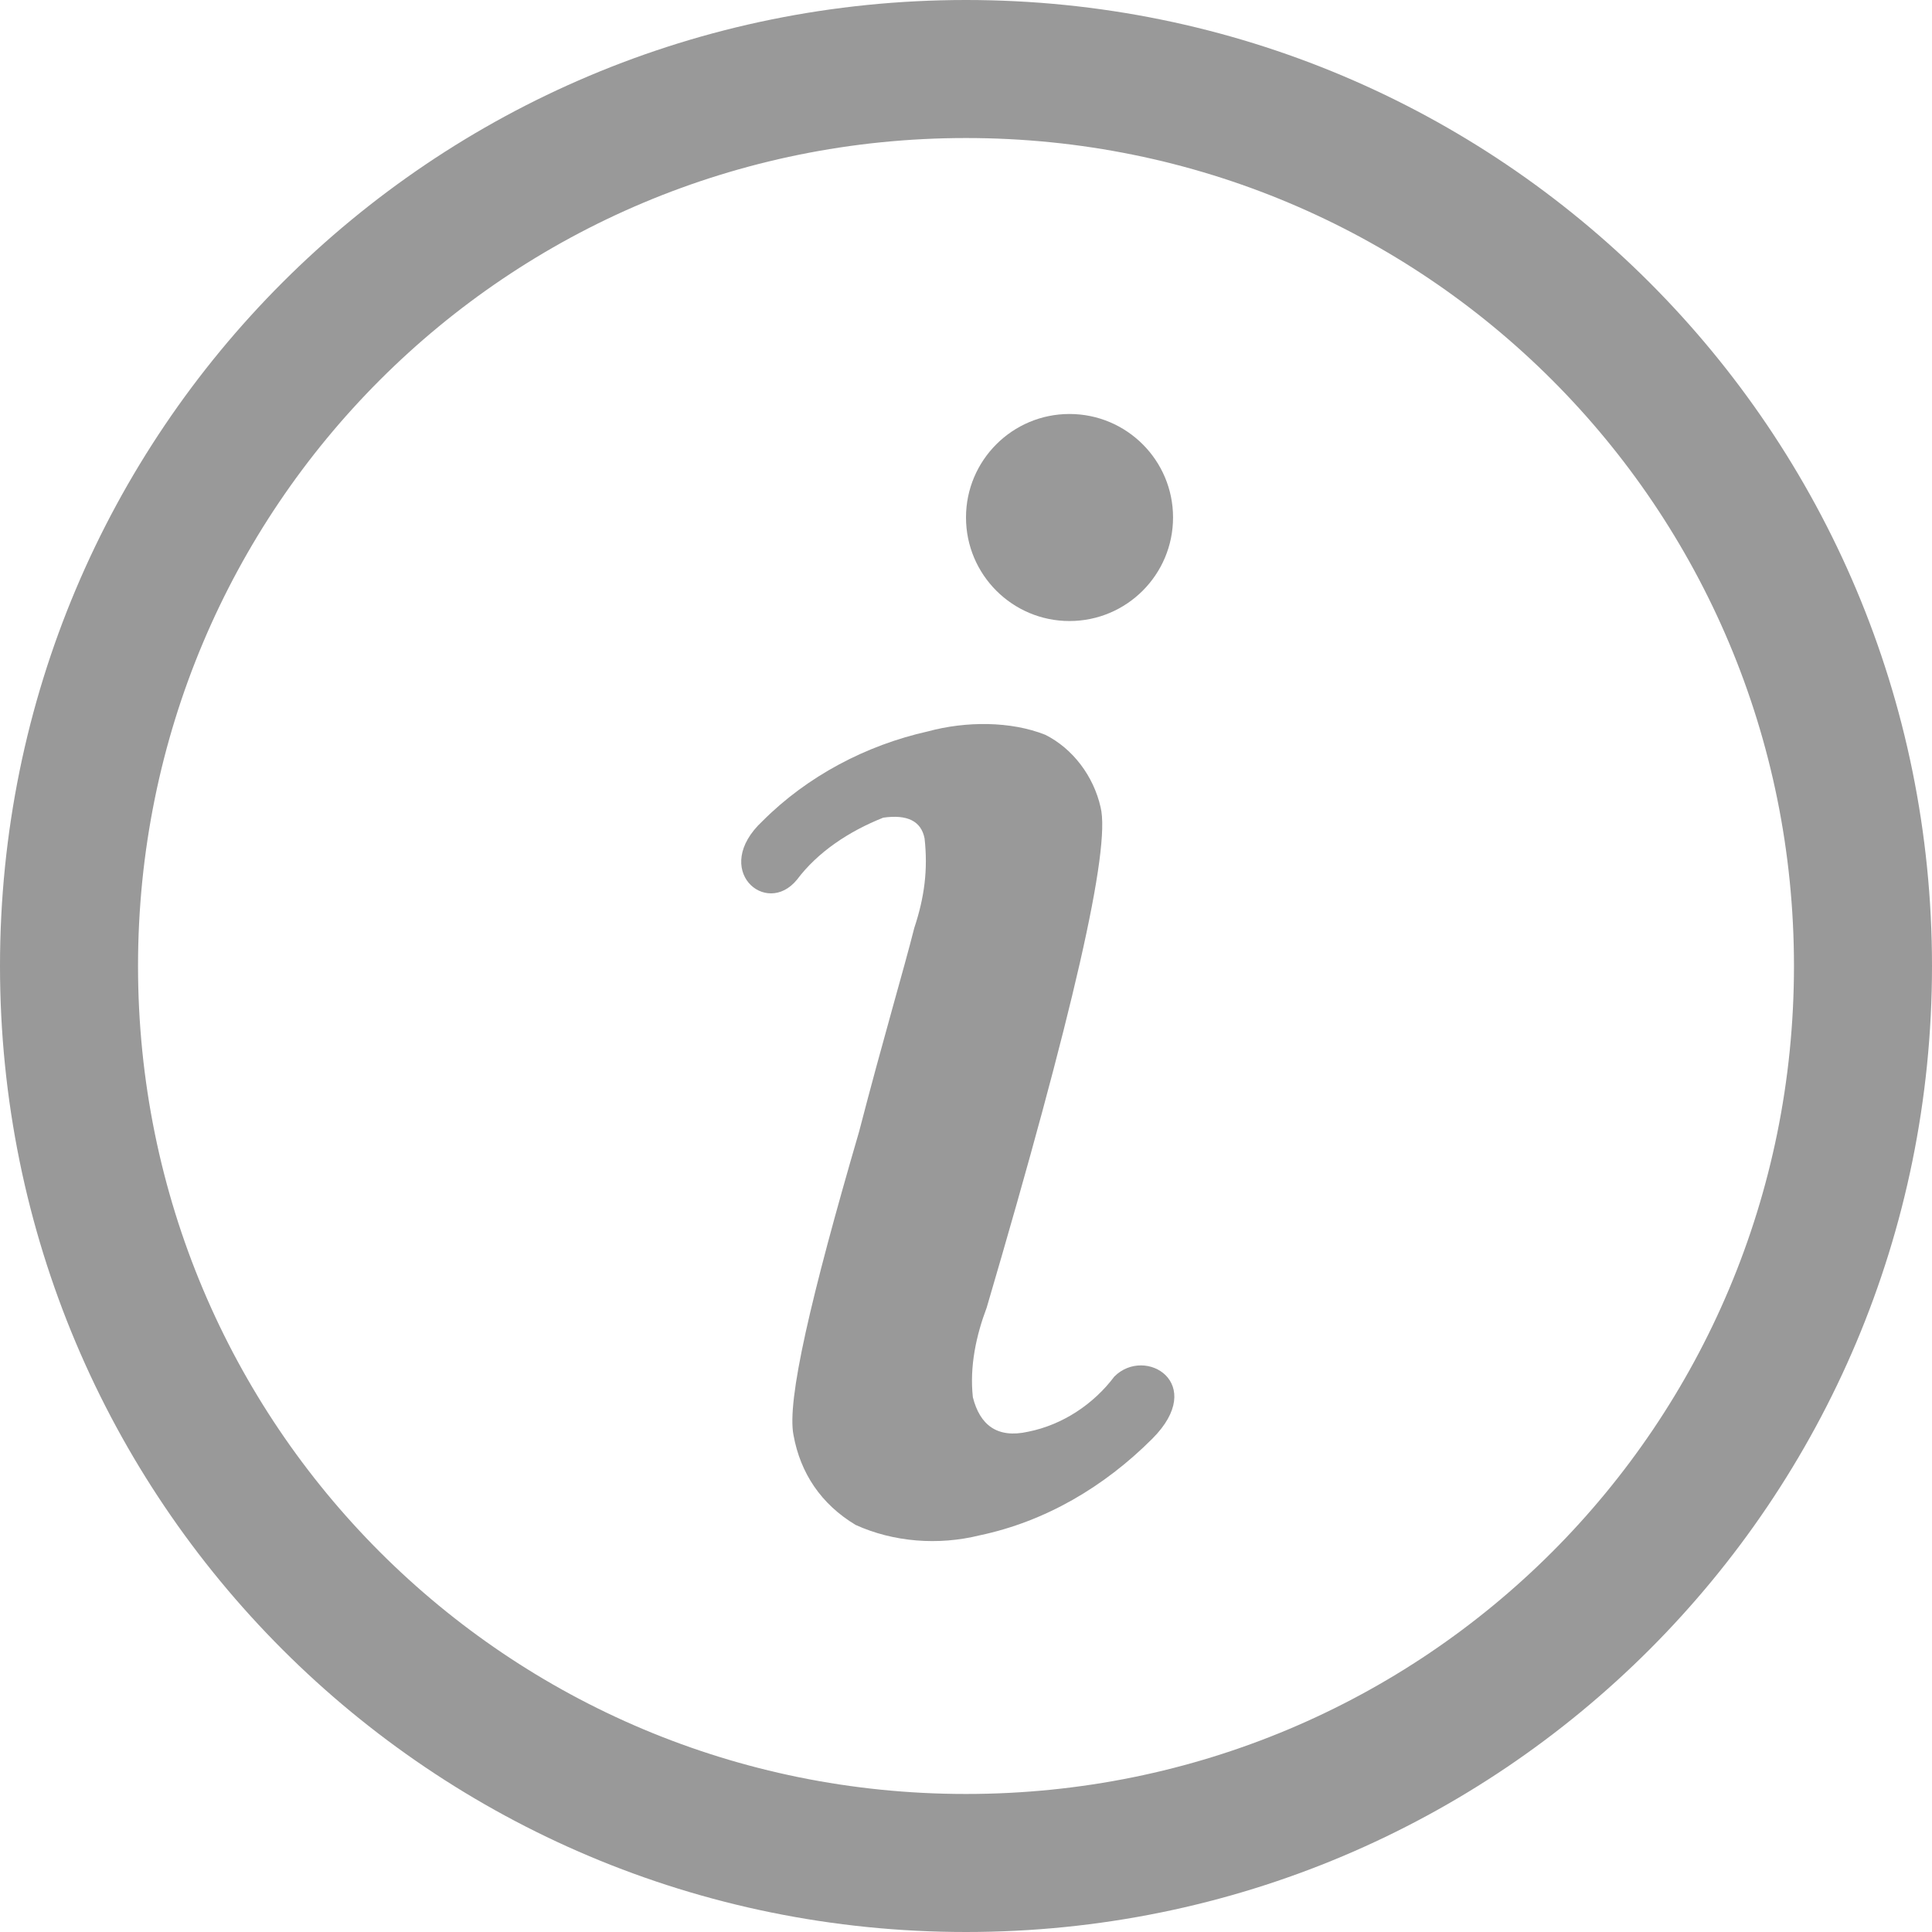 <?xml version="1.0" encoding="UTF-8"?>
<svg width="18px" height="18px" viewBox="0 0 18 18" version="1.1" xmlns="http://www.w3.org/2000/svg" xmlns:xlink="http://www.w3.org/1999/xlink">
    <title>提示 </title>
    <g id="个人中心-我的钱包" stroke="none" stroke-width="1" fill="none" fill-rule="evenodd">
        <g id="个人中心-更新插件" transform="translate(-925, -205)" fill="#999999" fill-rule="nonzero">
            <g id="提示-" transform="translate(925, 205)">
                <path d="M9,0 C4.018,0 0,4.018 0,9 C0,13.982 4.018,18 9,18 C13.982,18 18,13.982 18,9 C18,4.018 13.982,0 9,0 Z M9,16.714 C4.725,16.714 1.286,13.275 1.286,9 C1.286,4.725 4.725,1.286 9,1.286 C13.275,1.286 16.714,4.725 16.714,9 C16.714,13.275 13.275,16.714 9,16.714 Z" id="形状"></path>
                <path d="M8.646,6.814 C8.068,6.943 7.521,7.232 7.104,7.65 C6.621,8.1 7.136,8.55 7.425,8.196 C7.618,7.939 7.907,7.746 8.229,7.618 C8.454,7.586 8.582,7.65 8.614,7.811 C8.646,8.1 8.614,8.357 8.518,8.646 C8.421,9.032 8.229,9.675 8.004,10.543 C7.554,12.086 7.329,13.05 7.393,13.371 C7.457,13.725 7.65,14.014 7.971,14.207 C8.325,14.368 8.743,14.4 9.129,14.304 C9.739,14.175 10.286,13.854 10.736,13.404 C11.25,12.889 10.671,12.536 10.382,12.825 C10.189,13.082 9.9,13.275 9.579,13.339 C9.289,13.404 9.129,13.275 9.064,13.018 C9.032,12.729 9.096,12.439 9.193,12.182 C9.996,9.45 10.35,7.907 10.254,7.521 C10.189,7.232 9.996,6.975 9.739,6.846 C9.418,6.718 9,6.718 8.646,6.814 L8.646,6.814 Z M9,4.821 C9,5.354 9.432,5.786 9.964,5.786 C10.497,5.786 10.929,5.354 10.929,4.821 C10.929,4.289 10.497,3.857 9.964,3.857 C9.432,3.857 9,4.289 9,4.821 Z" id="形状"></path>
            </g>
        </g>
    </g>
</svg>